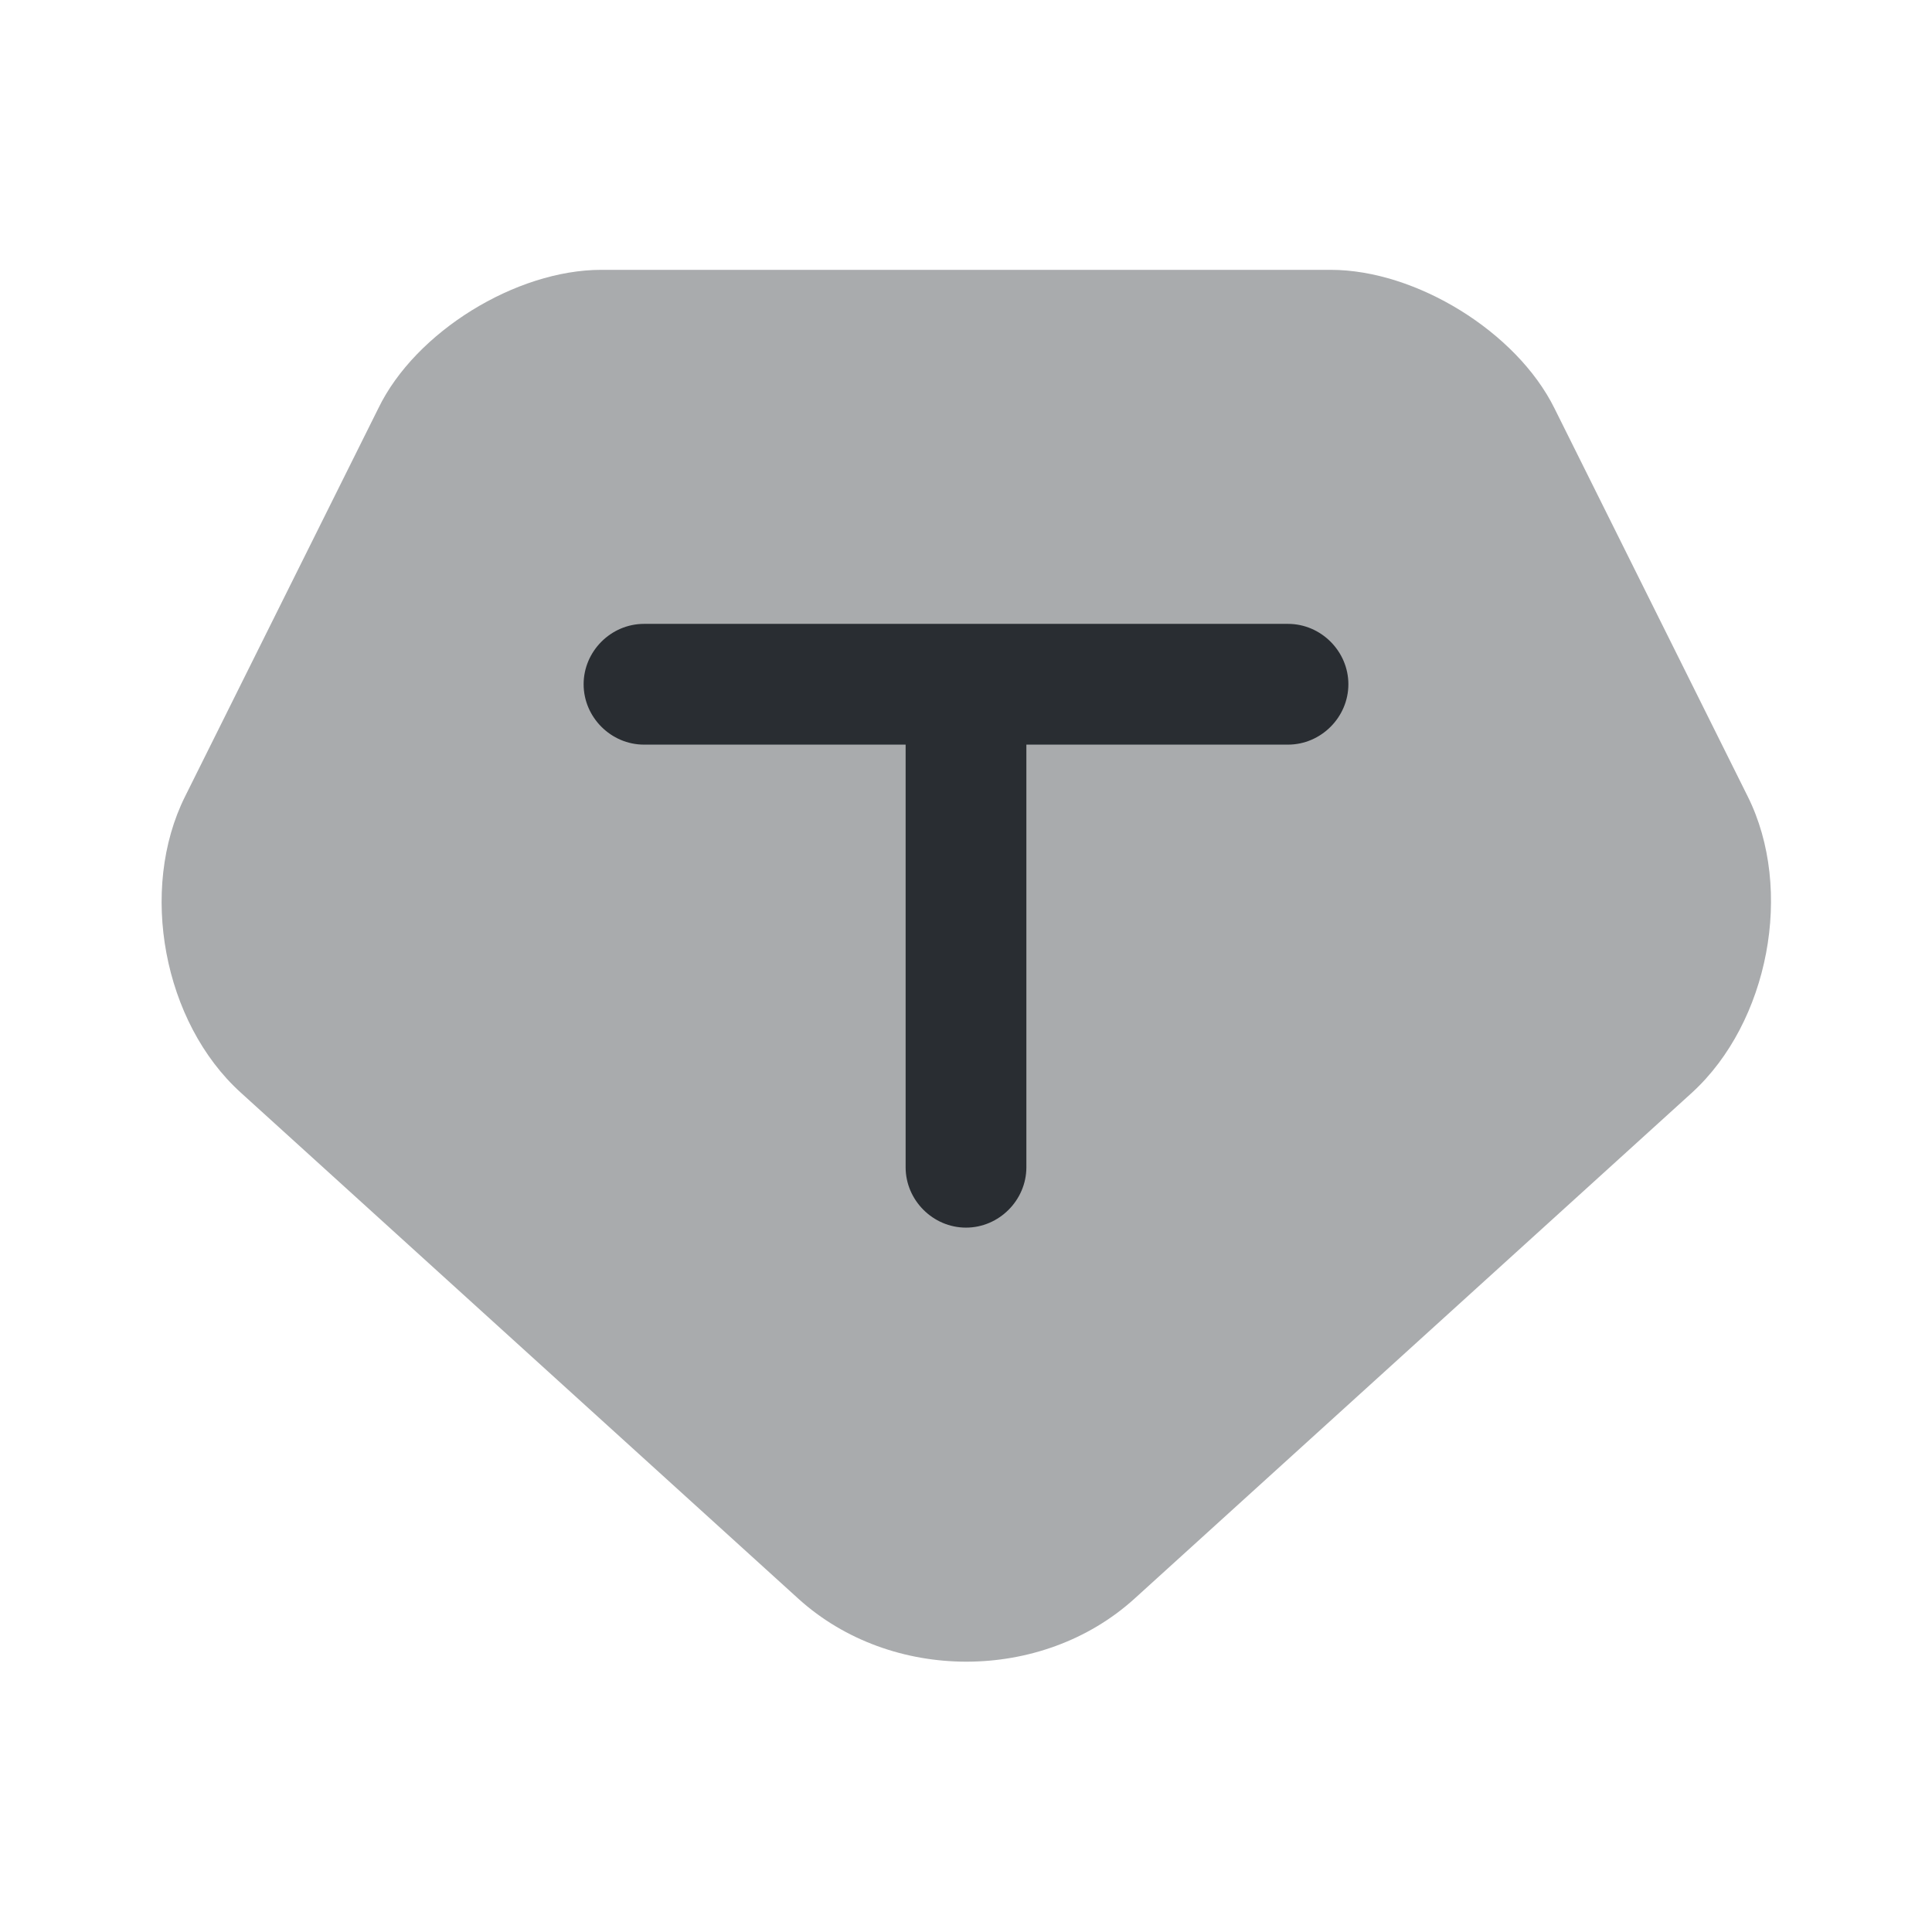 <svg width="24" height="24" fill="none" xmlns="http://www.w3.org/2000/svg"><path opacity=".4" d="M7.47 3.352h9.06c1.06 0 2.31.77 2.78 1.72l2.4 4.82c.58 1.16.26 2.81-.69 3.68l-6.93 6.29c-1.15 1.04-3.02 1.04-4.17 0l-6.93-6.29c-.96-.87-1.27-2.52-.69-3.68l2.4-4.82c.46-.95 1.71-1.72 2.77-1.72Z" fill="#292D32"/><path d="M16 7.75H8c-.41 0-.75.34-.75.75s.34.75.75.75h3.25v5.25c0 .41.34.75.75.75s.75-.34.75-.75V9.25H16c.41 0 .75-.34.75-.75s-.34-.75-.75-.75Z" fill="#292D32"/></svg>
